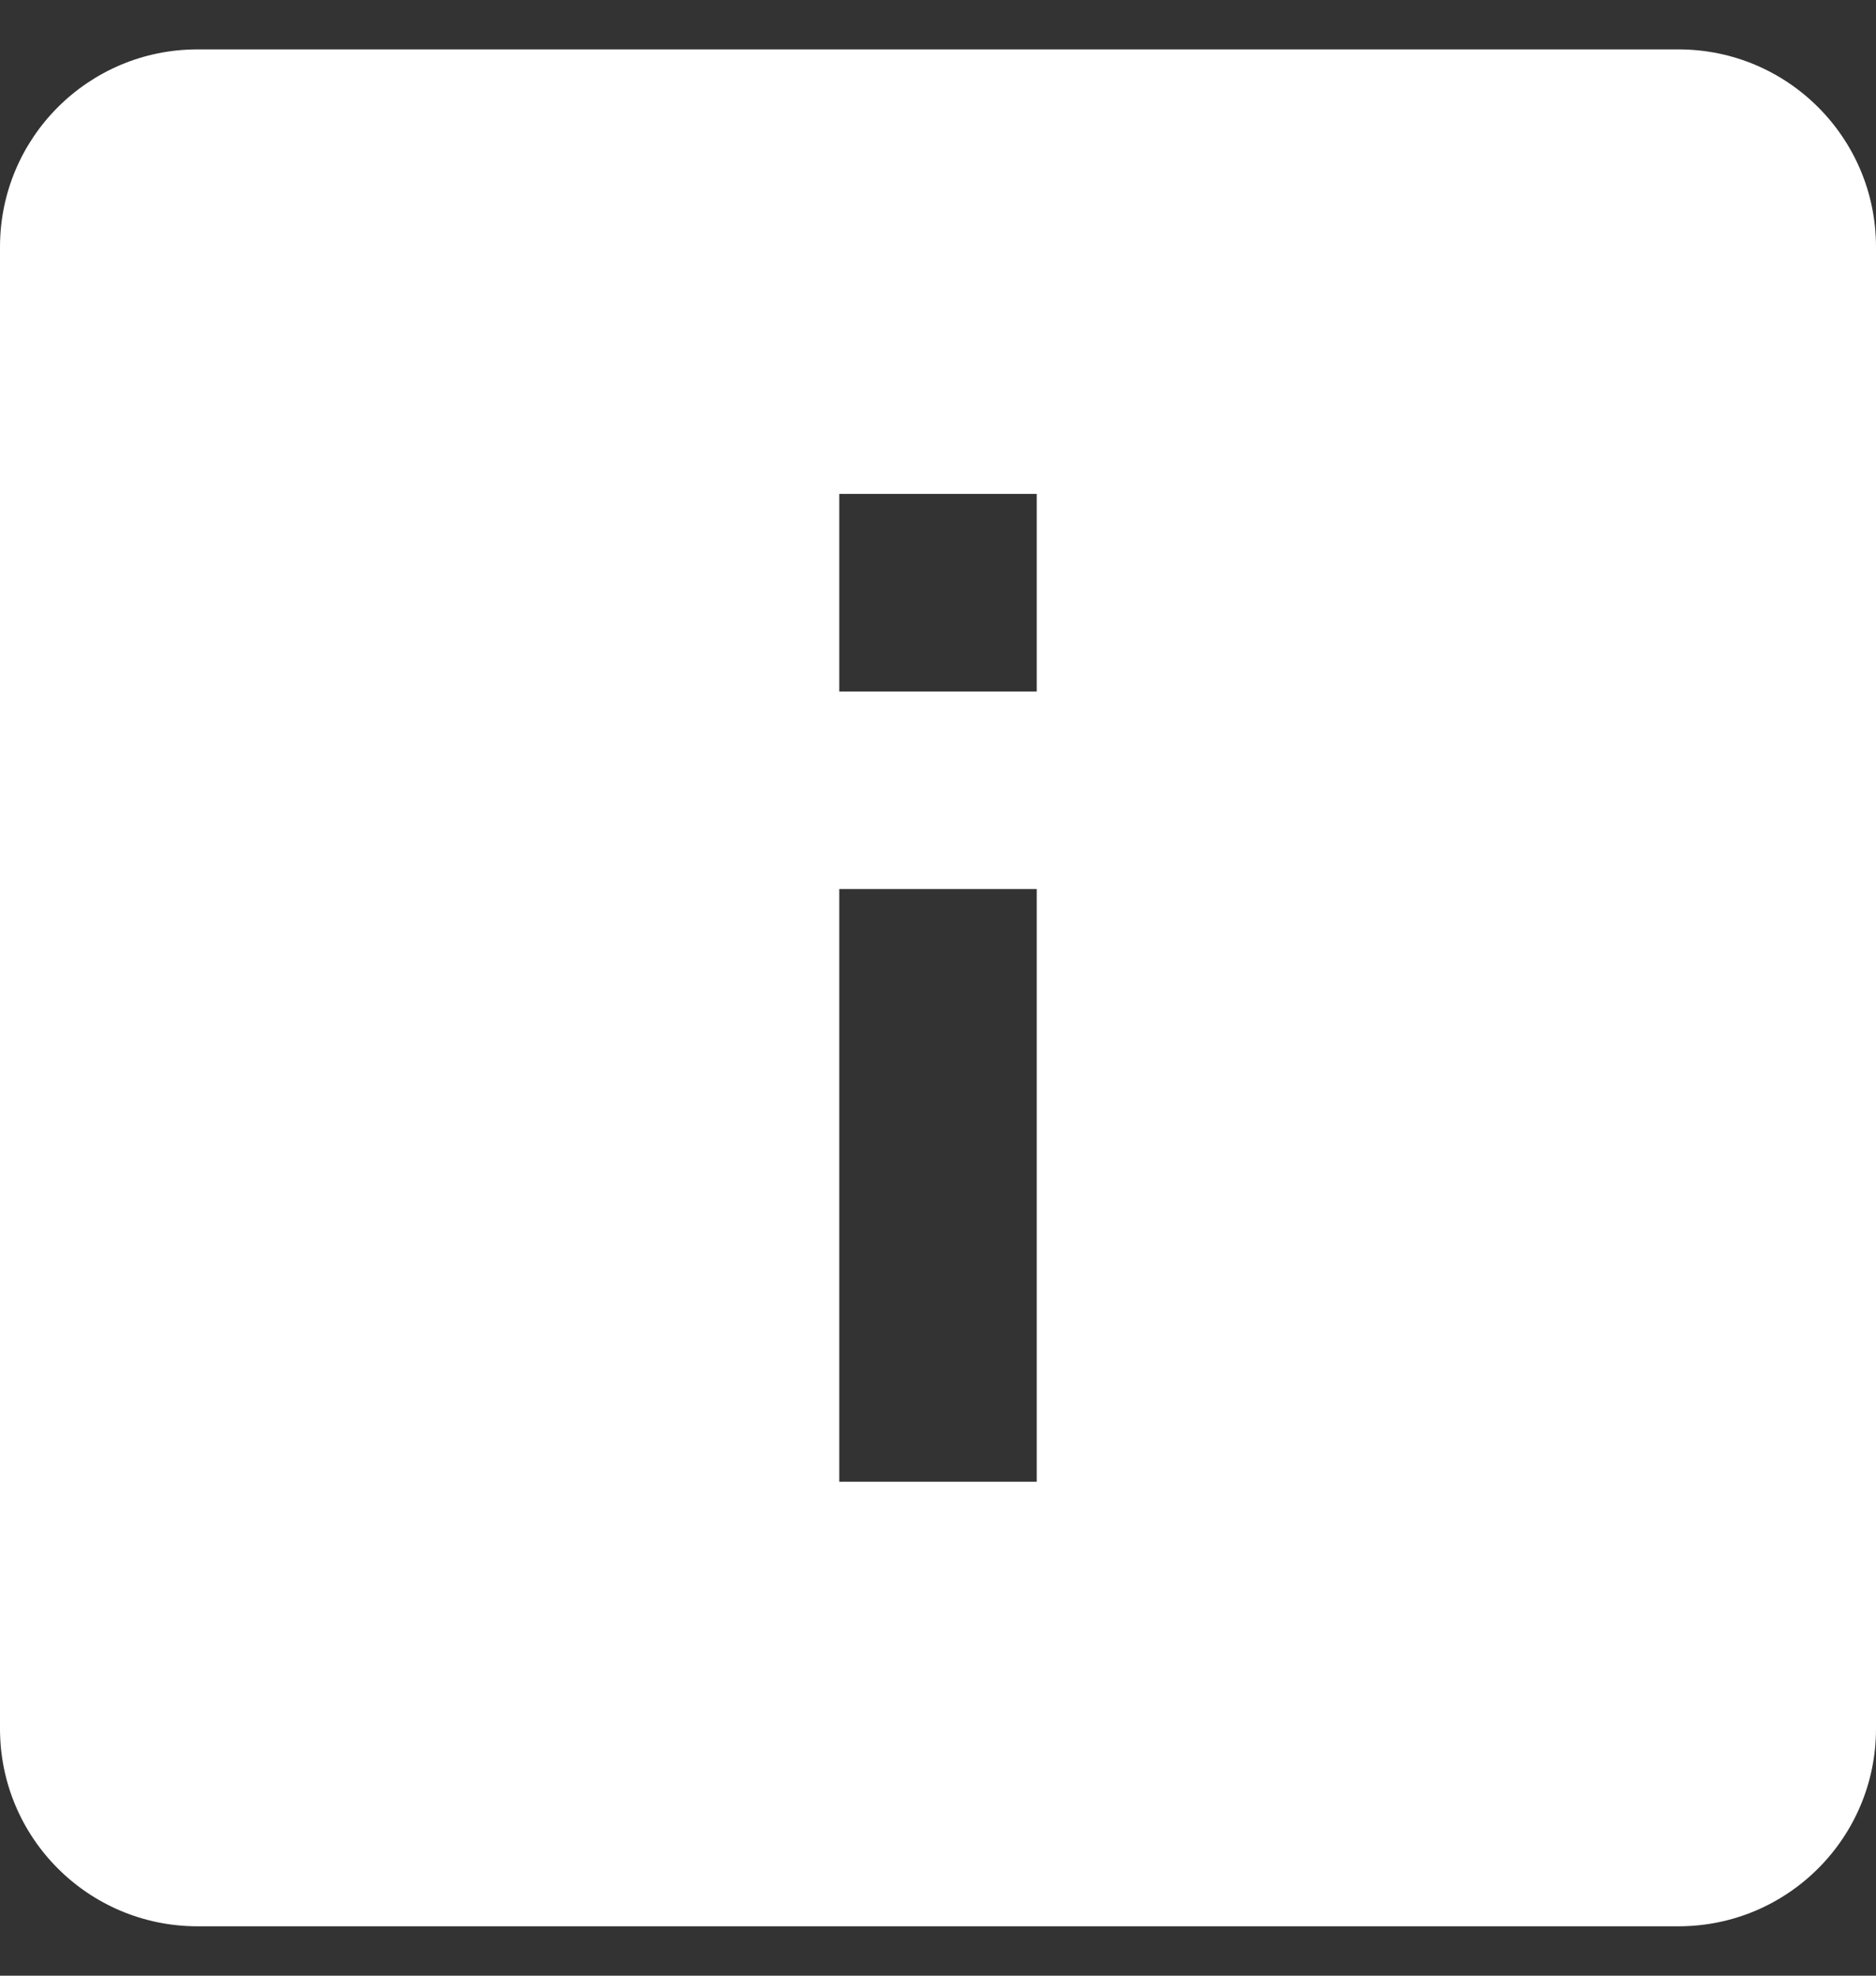 <svg width="19" height="20" viewBox="0 0 19 20" fill="none" xmlns="http://www.w3.org/2000/svg">
<rect x="0" y="0" width="19" height="20" fill="#333333" stroke="none"/>
<path fill-rule="evenodd" clip-rule="evenodd" d="M17 0.5H2C0.895 0.5 0 1.395 0 2.5V17.5C0 18.605 0.895 19.5 2 19.5H17C18.105 19.5 19 18.605 19 17.5V2.5C19 1.395 18.105 0.5 17 0.5ZM10.5 5H8.5V7H10.5V5ZM10.5 9H8.5V15H10.5V9Z" fill="white"/>
</svg>
